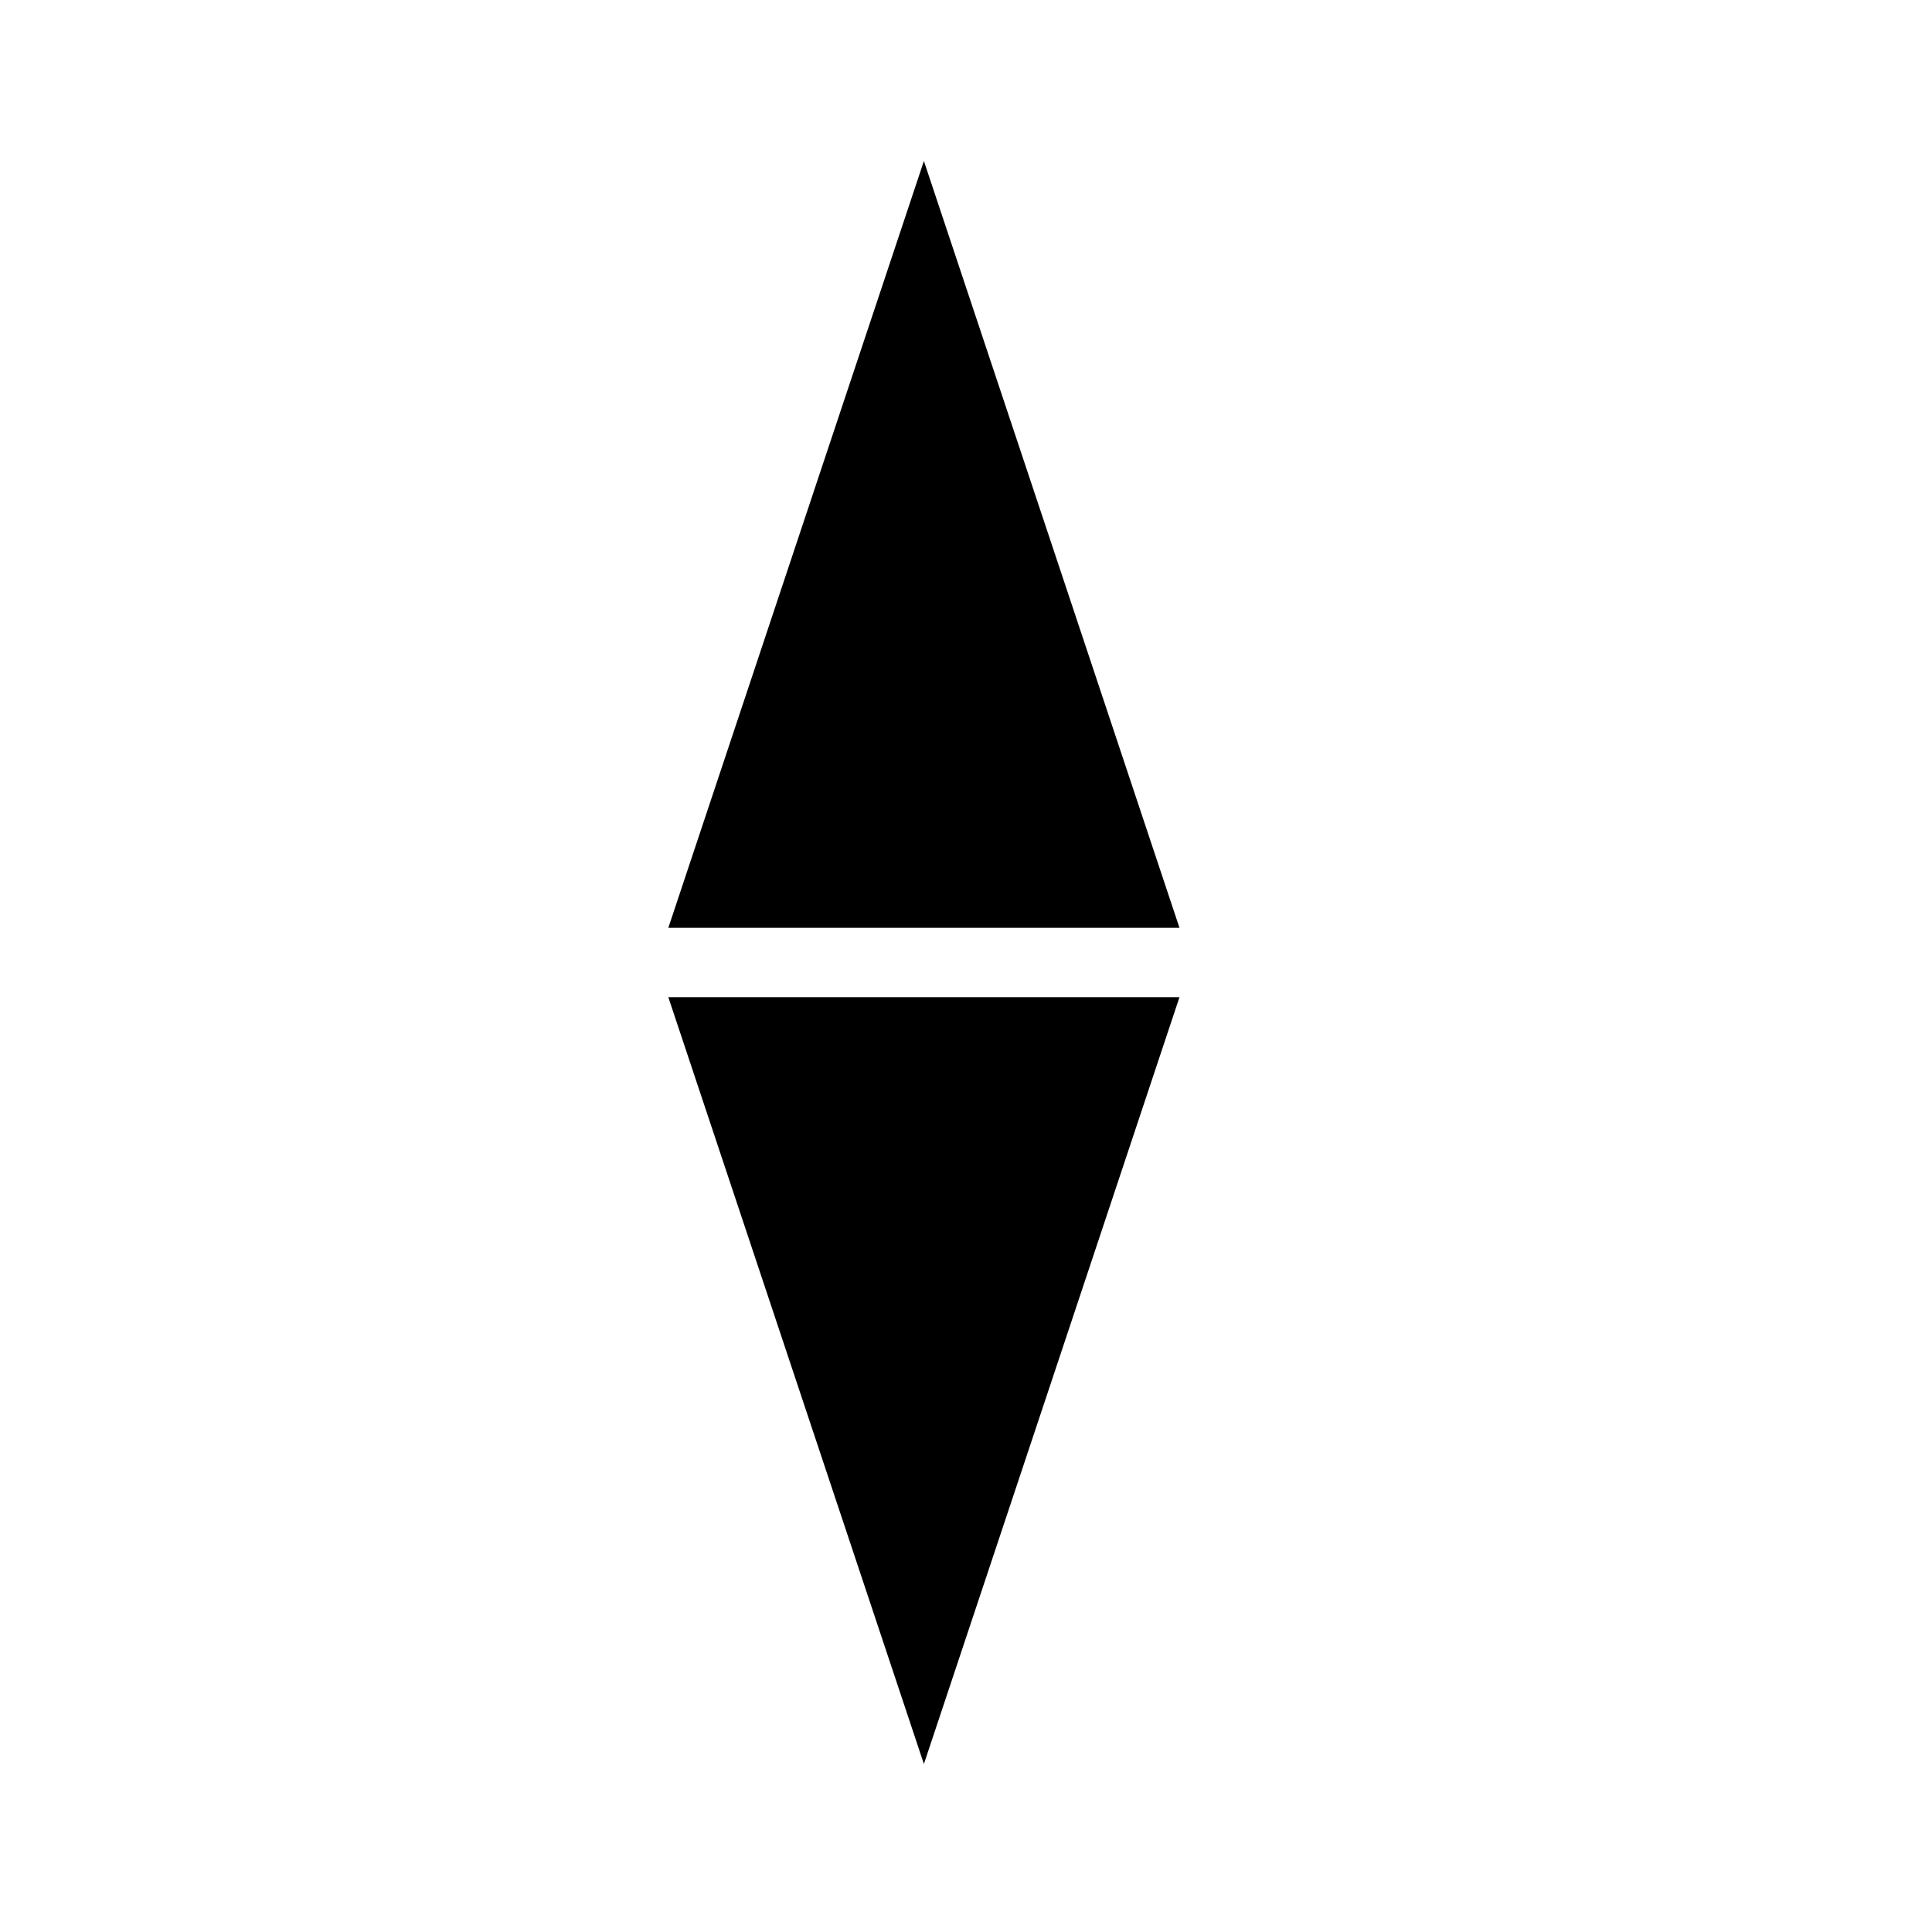 <svg xmlns="http://www.w3.org/2000/svg" xml:space="preserve" width="24" height="24" fill="none" viewBox="0 0 24 24"><path fill="#000" fill-rule="evenodd" d="M14.652 12.387h-6.35l3.175 9.526 1.588-4.763zm0-.861h-6.35L11.477 2l1.588 4.763z"/></svg>